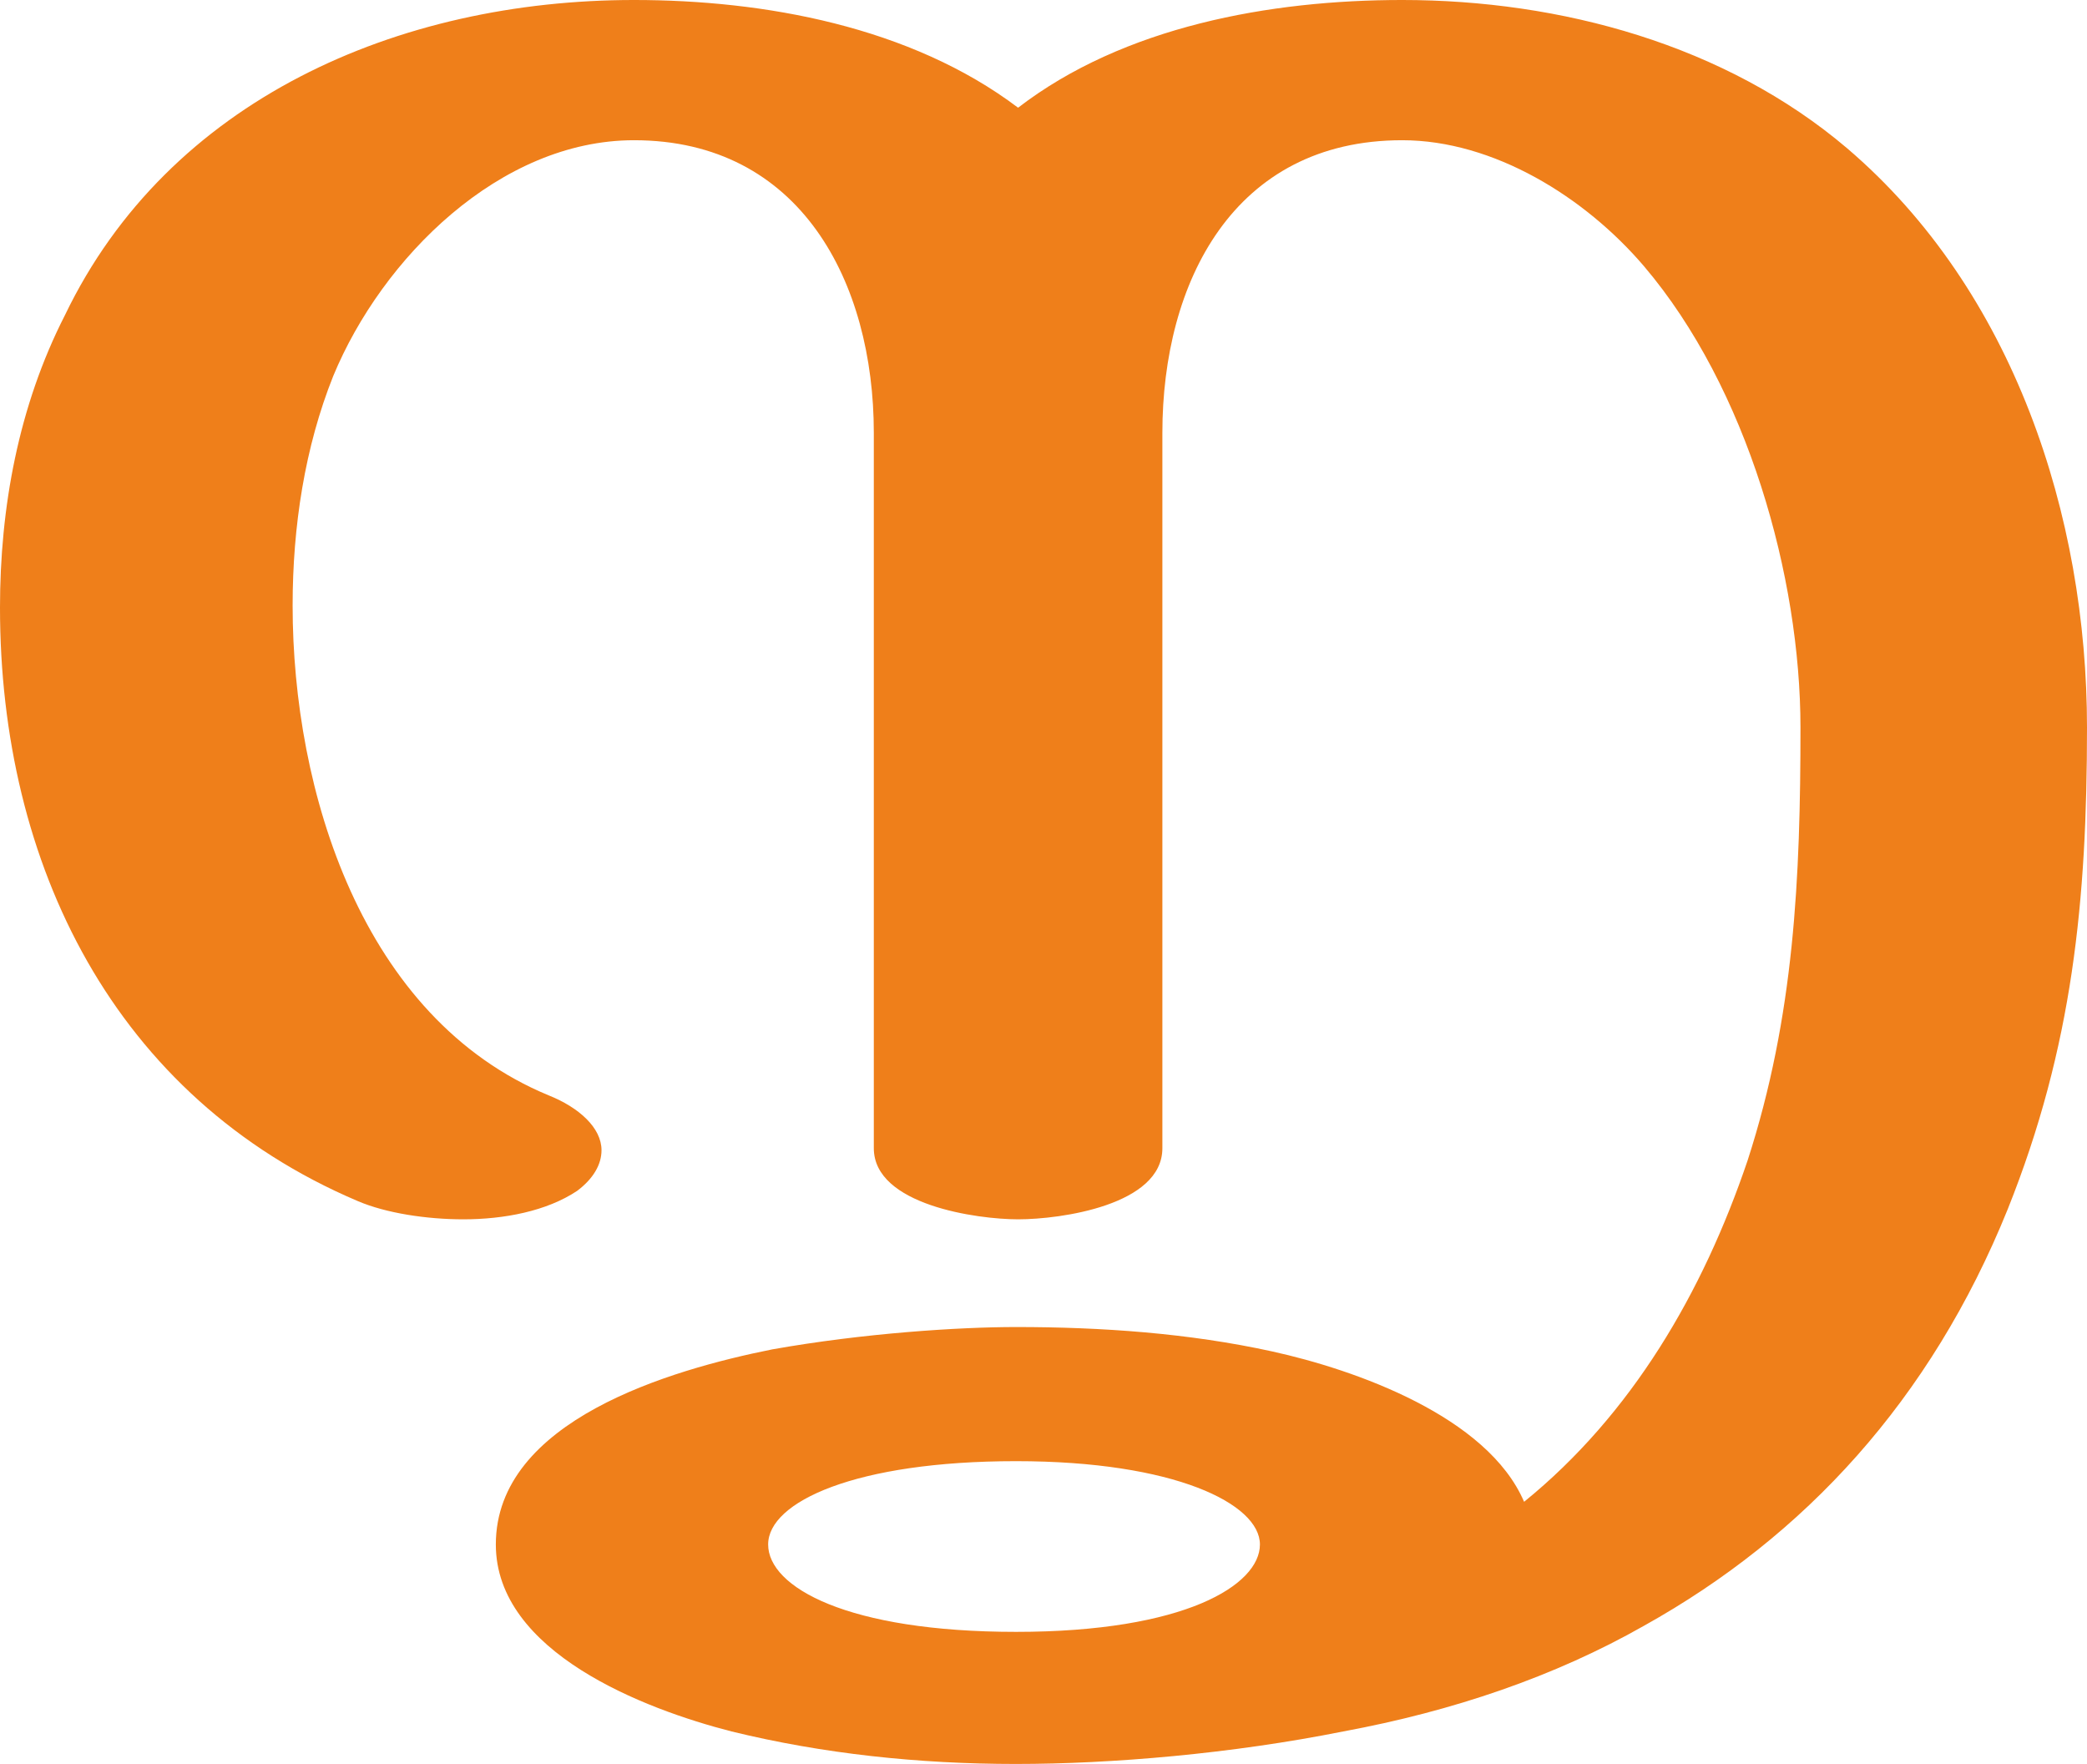 <?xml version="1.0" encoding="UTF-8"?>
<!DOCTYPE svg PUBLIC "-//W3C//DTD SVG 1.1//EN" "http://www.w3.org/Graphics/SVG/1.1/DTD/svg11.dtd">
<!-- Creator: CorelDRAW X8 -->
<svg xmlns="http://www.w3.org/2000/svg" xml:space="preserve" width="1027px" height="868px" version="1.1" style="shape-rendering:geometricPrecision; text-rendering:geometricPrecision; image-rendering:optimizeQuality; fill-rule:evenodd; clip-rule:evenodd"
viewBox="0 0 1027 868"
 xmlns:xlink="http://www.w3.org/1999/xlink">
 <defs>
  <style type="text/css">
   <![CDATA[
    .fil0 {fill:#EF7F1A;fill-rule:nonzero}
   ]]>
  </style>
 </defs>
 <g id="Layer_x0020_1">
  <path class="fil0" d="M500 868c47,0 106,-5 161,-16 54,-10 104,-27 148,-52 79,-44 141,-111 179,-205 32,-80 39,-152 39,-237 0,-104 -36,-215 -118,-285 -60,-51 -141,-73 -219,-73 -65,0 -137,13 -189,53 -53,-40 -125,-53 -189,-53 -116,0 -229,49 -280,155 -23,45 -32,95 -32,144 0,126 56,241 176,292 14,6 34,9 52,9 20,0 41,-4 56,-14 8,-6 12,-13 12,-20 0,-11 -11,-21 -26,-27 -92,-38 -126,-150 -126,-241 0,-39 6,-78 20,-113 24,-58 82,-116 148,-116 82,0 118,70 118,144l0 352c0,28 51,35 71,35 21,0 71,-7 71,-35l0 -352c0,-74 35,-144 118,-144 45,0 90,28 119,62 51,60 77,153 77,227 0,74 -3,142 -26,213 -22,65 -57,125 -110,168 -18,-42 -83,-65 -124,-74 -41,-9 -84,-12 -126,-12 -28,0 -75,3 -120,11 -50,10 -136,35 -136,96 0,53 73,81 116,92 45,11 92,16 140,16zm0 -65c-83,0 -122,-22 -122,-43 0,-21 43,-41 122,-41 78,0 120,21 120,41 0,20 -37,43 -120,43z"/>
 </g>
</svg>
